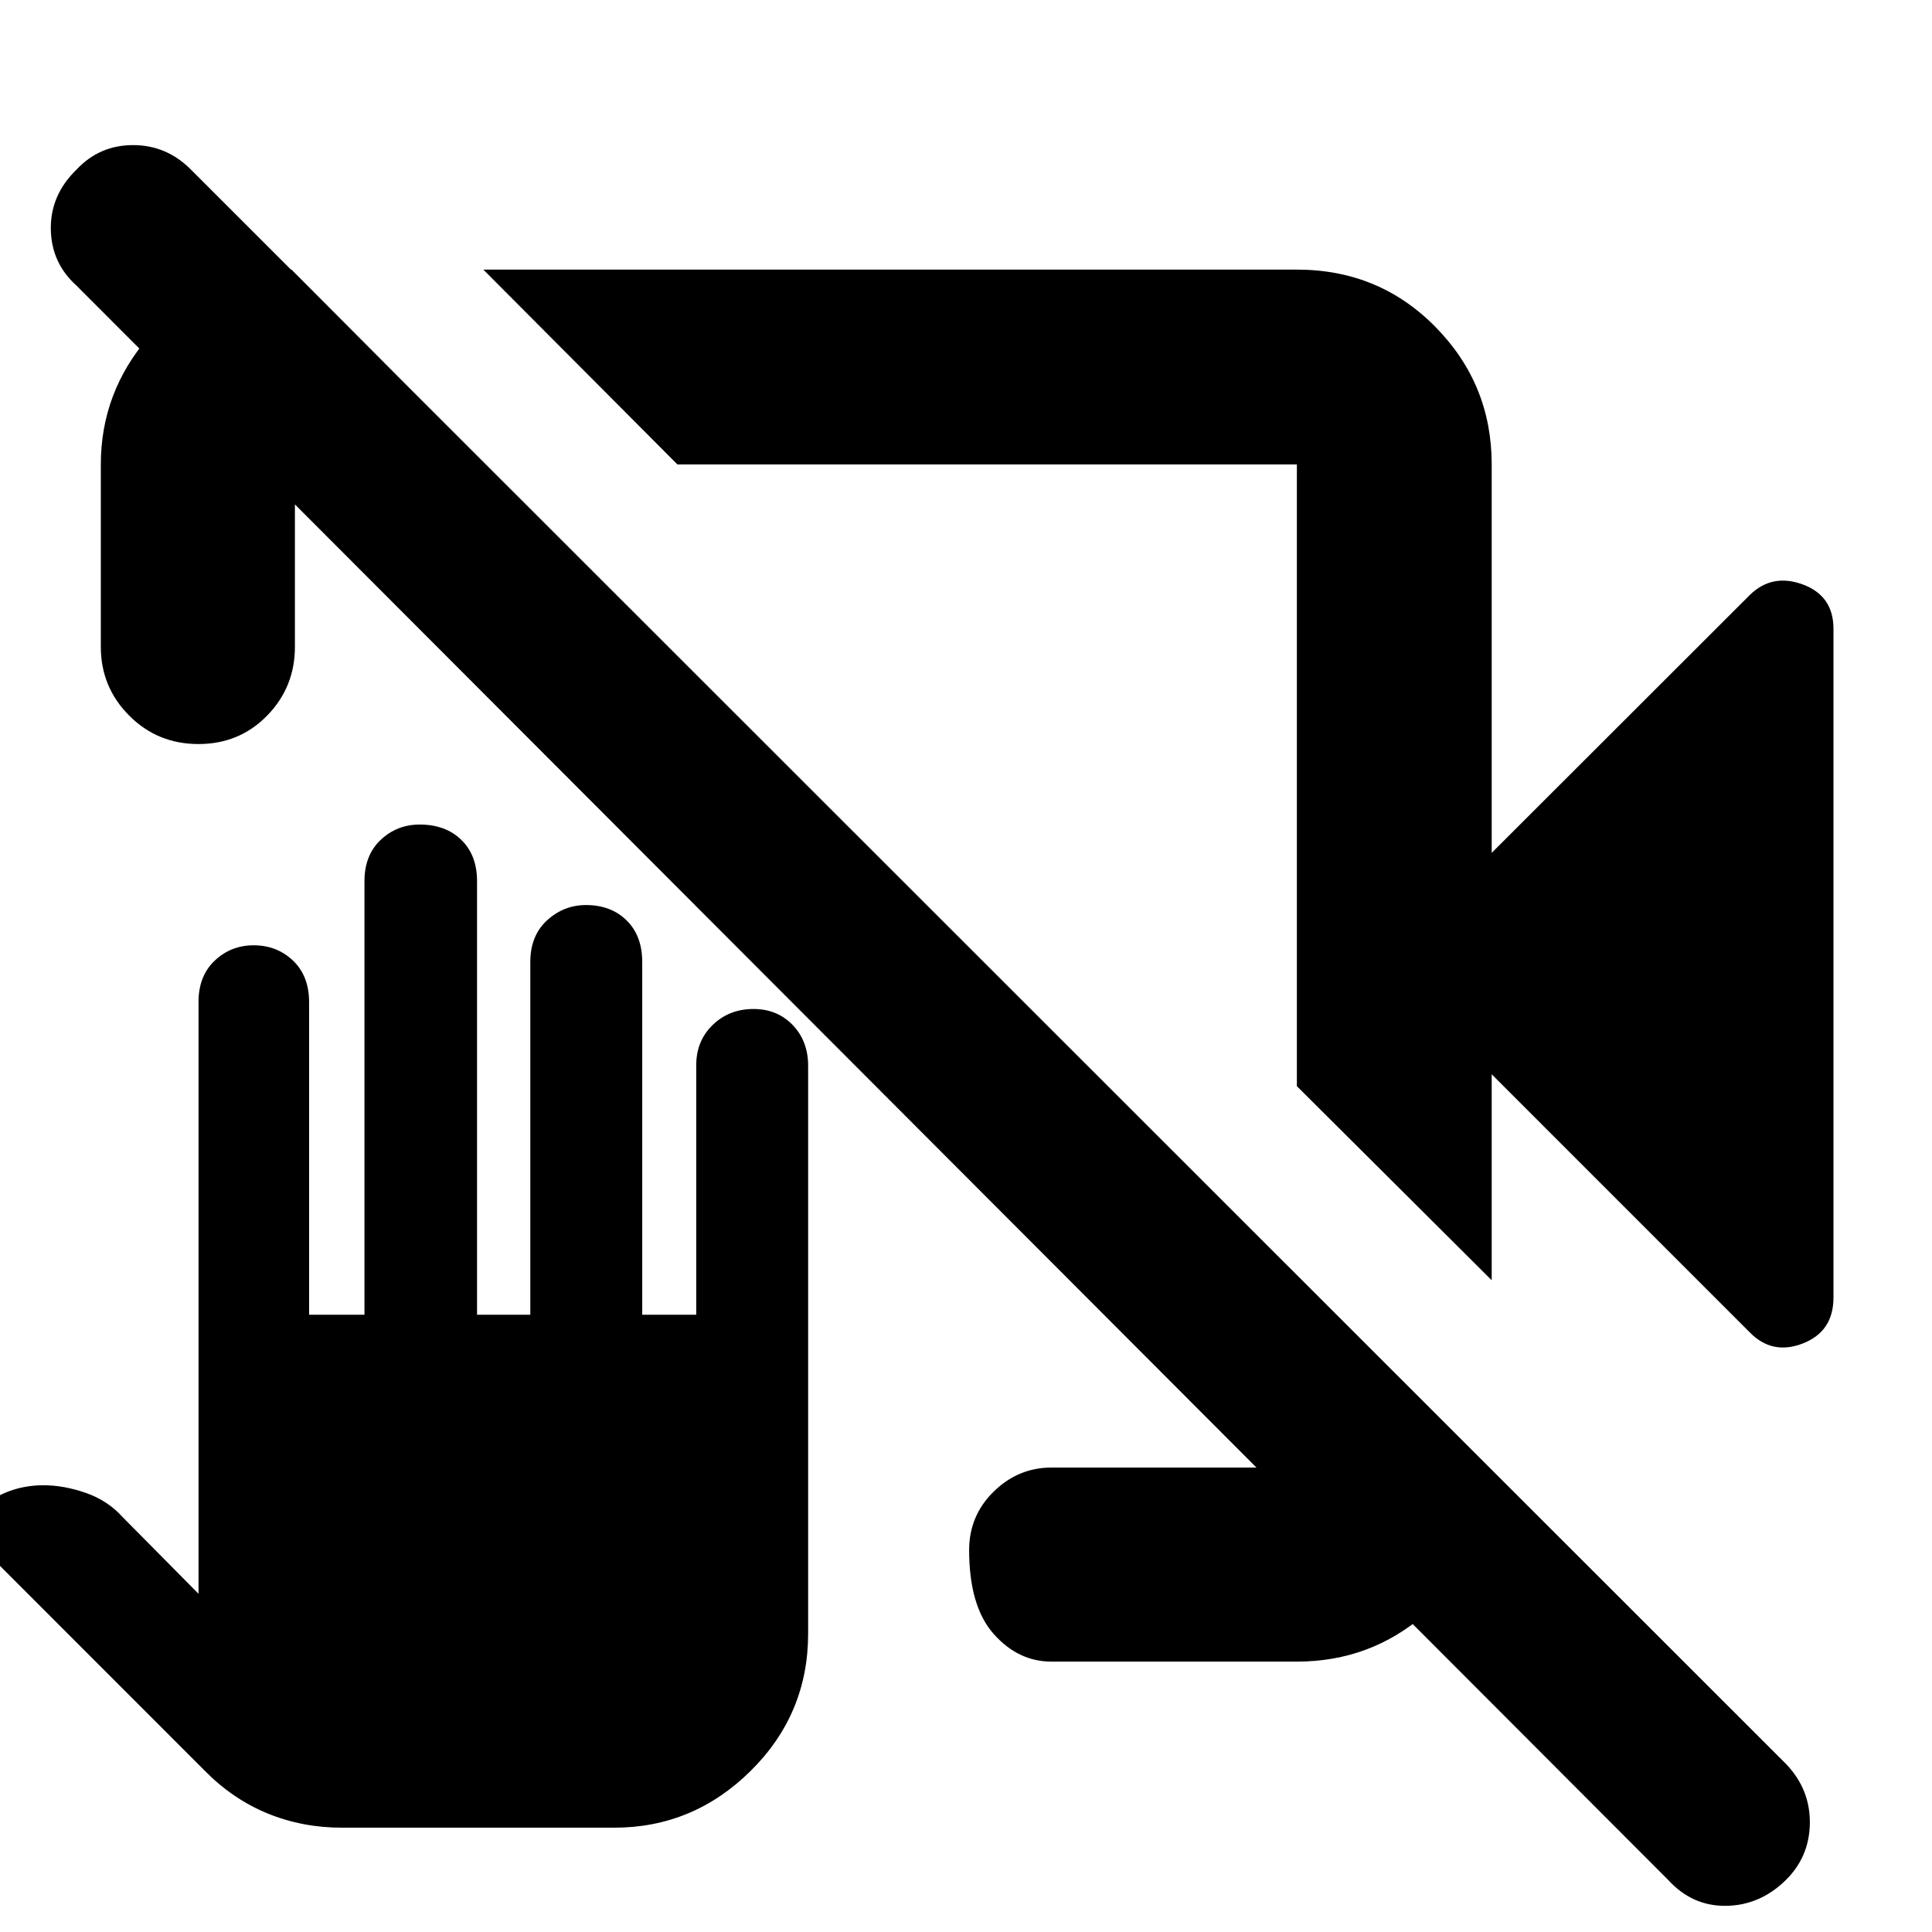<svg xmlns="http://www.w3.org/2000/svg" height="40" viewBox="0 -960 960 960" width="40"><path d="M741.22-426.19v102.34l-96.81-96.44v-308.93h-307.8l-96.44-96.81h404.24q40.78 0 68.79 28.41 28.02 28.41 28.02 68.4v193l128.13-128.02q11.17-10.99 26.43-5.35 15.26 5.64 15.26 22.01v332.33q0 16.9-15.26 22.82-15.26 5.92-26.46-5.65l-128.1-128.11ZM98.61-590.29q-20.35 0-34.43-14.14-14.08-14.15-14.08-34.12v-90.67q0-35.98 24.03-63.66 24.04-27.68 58.8-32.02l11.91-1.13 96.44 96.81h-94.74v90.67q0 19.97-13.79 34.12-13.8 14.14-34.14 14.14Zm423.87 455.94q-16.53 0-28.72-13.74-12.2-13.75-12.2-41.69 0-17.1 12.2-29.05 12.19-11.95 28.72-11.95h121.93v-94.74l95.91 95.34v12.66q-4.33 35.14-31.73 59.16-27.4 24.01-64.18 24.01H522.48ZM829.06-25.71 37.96-818.13q-12.52-11.29-12.71-28.14-.19-16.85 12.71-29.4Q49.4-887.9 66.11-887.9t28.82 12.23L887.72-83.25q11.86 12.6 11.58 29.43-.29 16.82-12.33 28.39Q874.26-13.19 857.59-13q-16.68.19-28.53-12.71ZM431.55-540.28Zm59.48-35ZM169.96-51.83q-19.7 0-36.99-7.07-17.29-7.08-31.24-21.25L-13.14-195.07q-2.9-2.33-2.57-6.02.33-3.69 3.12-5.77 6.47-7.78 15.29-11.45 8.82-3.68 18.91-3.68 10.08 0 21 3.79 10.91 3.78 18.3 12.01l37.74 38.13v-294.1q0-12.91 8.06-20.52 8.05-7.61 19.31-7.61 11.56 0 19.57 7.61 8 7.61 8 20.7v155.27h27.51v-215.45q0-12.91 8.07-20.52 8.07-7.61 19.36-7.61 12.87 0 20.69 7.61 7.82 7.61 7.82 20.52v215.45h26.47v-175.27q0-13.09 8.31-20.7 8.31-7.61 19.4-7.61 12.33 0 20.11 7.61 7.79 7.61 7.79 20.7v175.27h26.84v-124.02q0-12.09 8.19-20t20.28-7.91q11.8 0 19.47 7.99 7.66 7.99 7.66 20.22v282.17q0 39.94-28.54 68.19-28.54 28.24-67.89 28.24H169.96Z"/></svg>